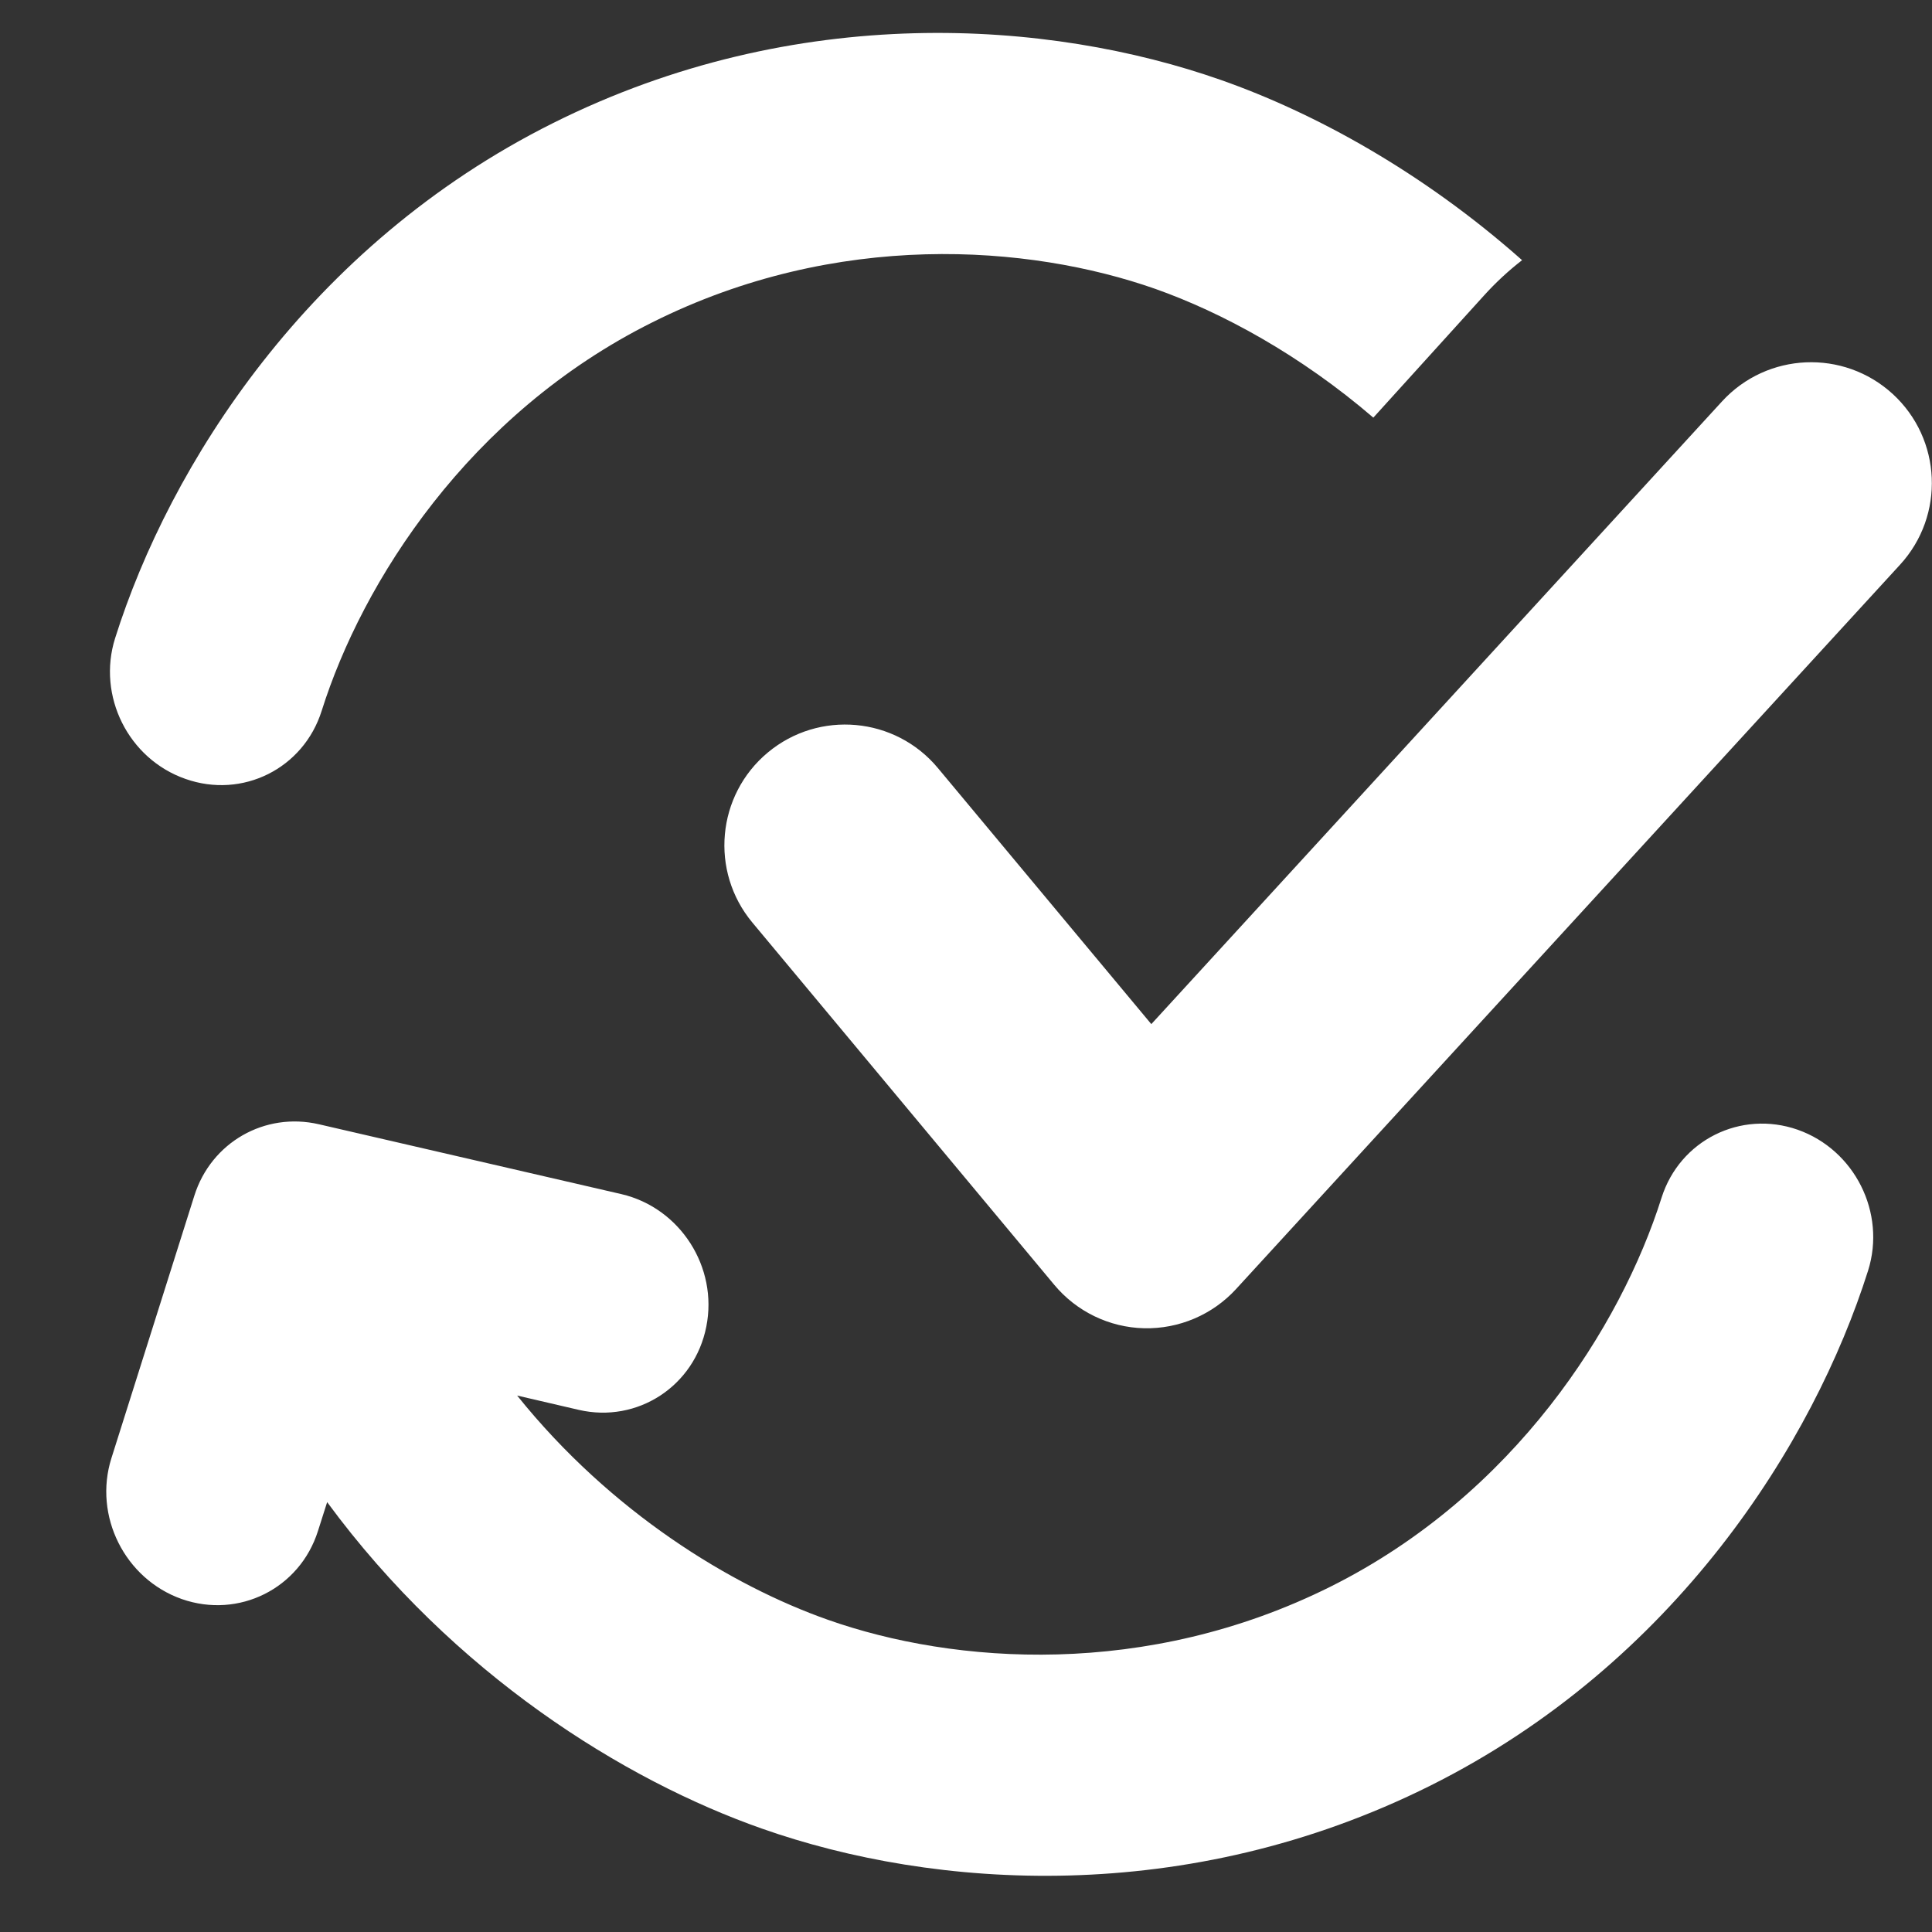 <svg width="12" height="12" viewBox="0 0 12 12" fill="none" xmlns="http://www.w3.org/2000/svg">
<rect x="0" y="0" width="12" height="12" fill="#333333" stroke="none"/>
<g clip-path="url(#clip0_266_155)">
<path fill-rule="evenodd" clip-rule="evenodd" d="M3.212 8.668L3.595 8.757C3.959 8.841 4.314 8.61 4.387 8.24C4.461 7.87 4.224 7.502 3.86 7.417L1.981 6.983C1.644 6.905 1.311 7.096 1.207 7.427L0.692 9.057C0.579 9.415 0.775 9.807 1.129 9.932C1.483 10.056 1.862 9.867 1.975 9.509L2.032 9.33C2.819 10.4 3.876 11.057 4.733 11.358C5.8 11.734 7.37 11.847 8.884 11.091C10.403 10.332 11.264 8.964 11.603 7.892C11.716 7.533 11.52 7.142 11.166 7.017C10.812 6.893 10.433 7.082 10.32 7.44C10.067 8.24 9.406 9.284 8.266 9.854C7.121 10.426 5.928 10.338 5.143 10.061C4.541 9.849 3.794 9.393 3.212 8.668ZM7.175 1.794C7.591 1.941 8.077 2.205 8.53 2.594L9.216 1.837C9.29 1.755 9.37 1.681 9.454 1.616C8.836 1.068 8.165 0.701 7.584 0.497C6.518 0.122 4.948 0.008 3.434 0.765C1.915 1.524 1.053 2.892 0.715 3.964C0.602 4.322 0.797 4.714 1.152 4.838C1.506 4.963 1.885 4.774 1.998 4.415C2.25 3.615 2.911 2.571 4.052 2.002C5.197 1.429 6.389 1.518 7.175 1.794ZM11.756 2.447C12.061 2.727 12.082 3.201 11.802 3.507L7.677 8.007C7.531 8.166 7.323 8.255 7.106 8.25C6.89 8.245 6.686 8.146 6.548 7.98L4.673 5.73C4.408 5.412 4.451 4.939 4.769 4.674C5.087 4.409 5.56 4.452 5.825 4.77L7.151 6.361L10.696 2.493C10.976 2.188 11.45 2.167 11.756 2.447Z" fill="white"/>
</g>
<defs>
<clipPath id="clip0_266_155">
<rect width="12" height="12" fill="white"/>
</clipPath>
</defs>
</svg>
